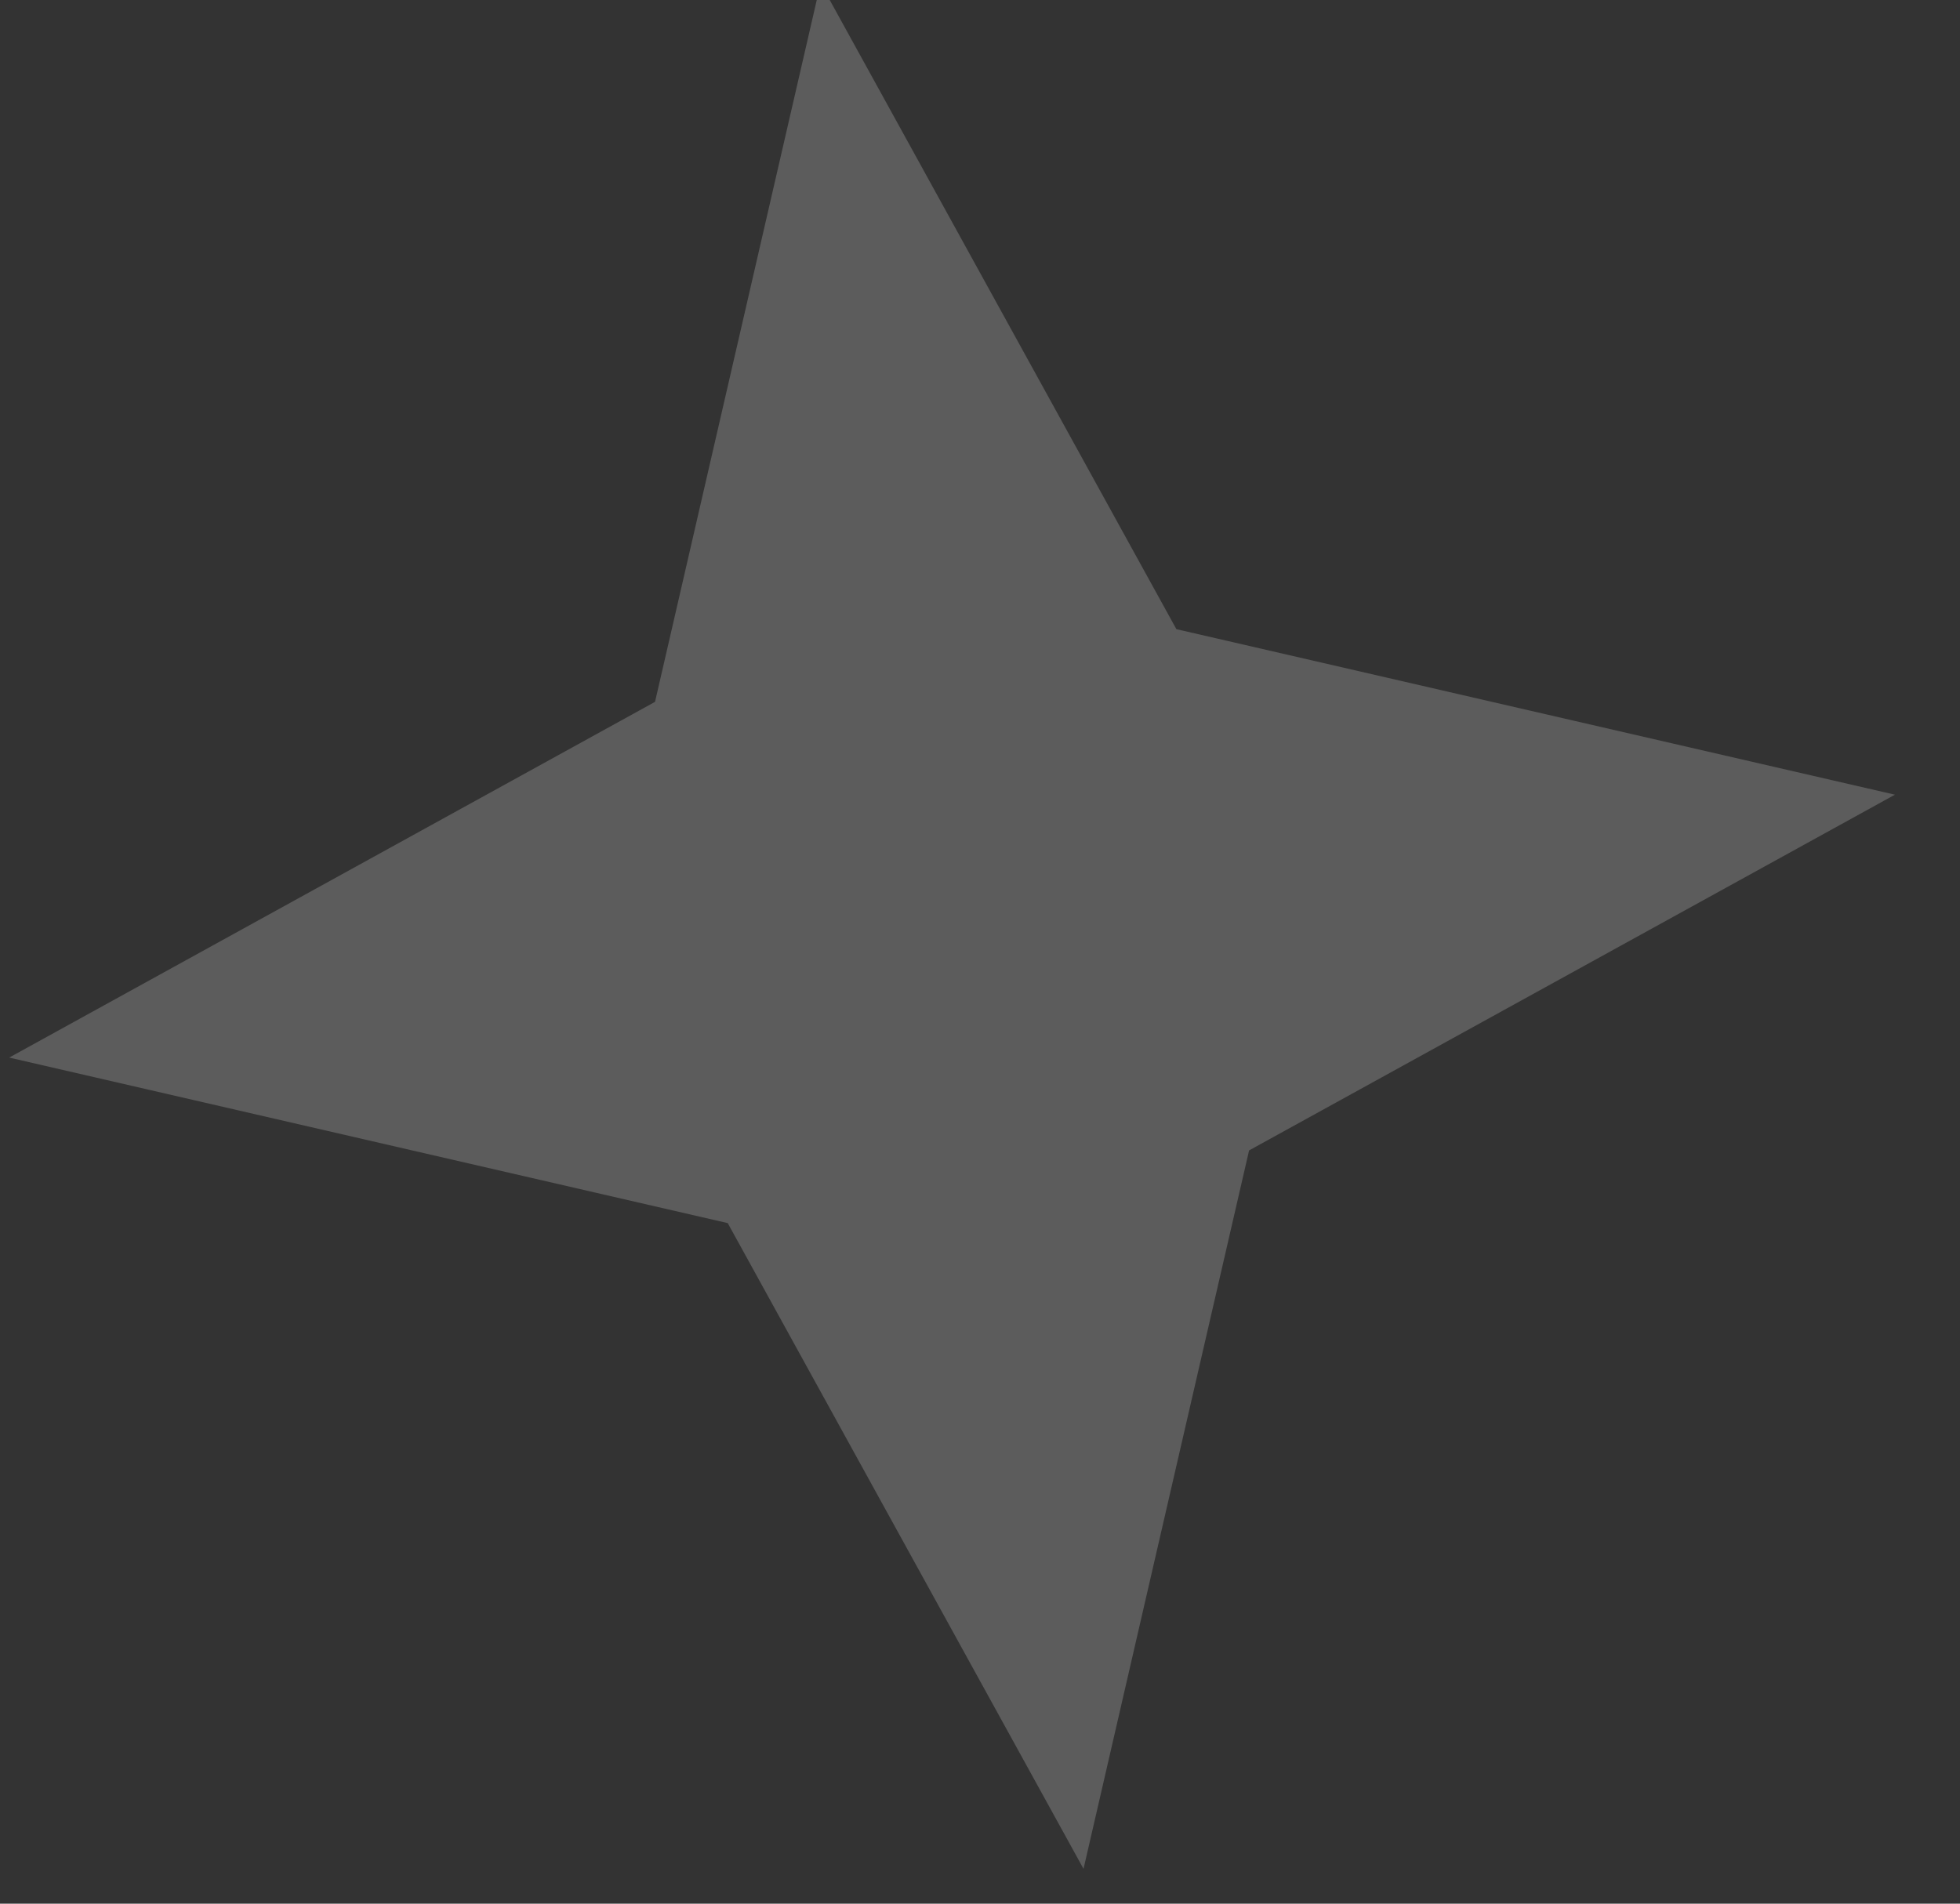 <svg width="70" height="68" viewBox="0 0 70 68" fill="none" xmlns="http://www.w3.org/2000/svg" xmlns:xlink="http://www.w3.org/1999/xlink">
<rect x="0" y="0" width="70" height="68" fill="#333333" stroke="none"/>
<path d="M34.002,-0.918L43.402,23.682L68.002,33.082L43.402,42.482L34.002,67.082L24.602,42.482L0.002,33.082L24.602,23.682L34.002,-0.918Z" transform="rotate(-7.938 34.002 33.082)" fill="#FFFFFF" fill-opacity="0.2"/>
</svg>
